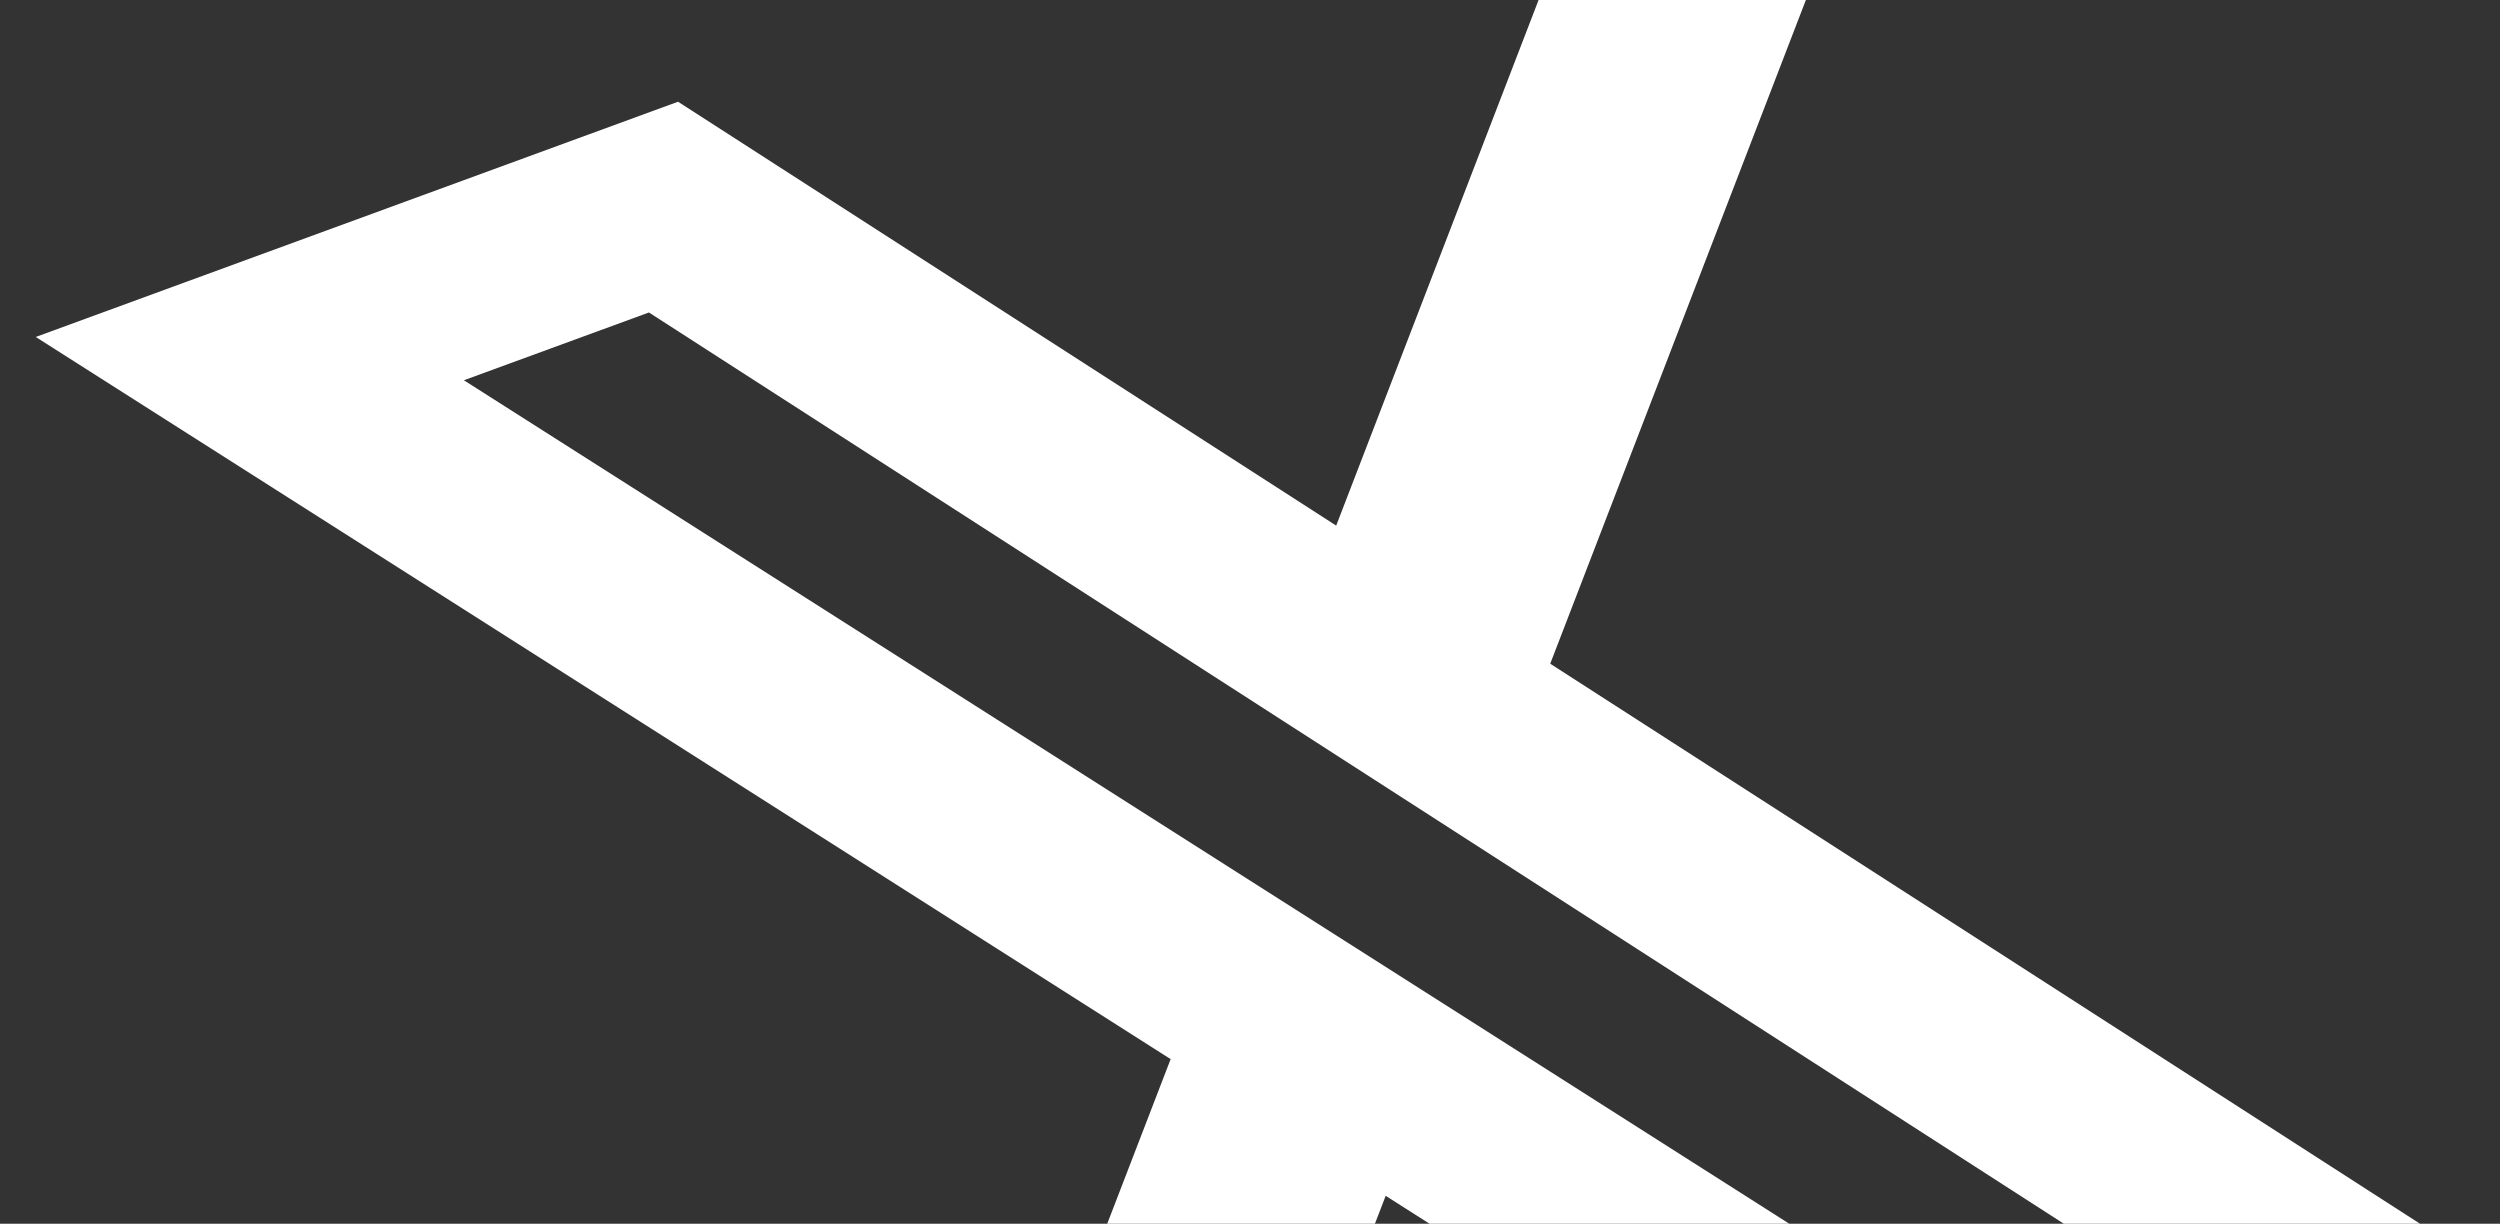 <svg width="333" height="163" viewBox="0 0 333 163" fill="none" xmlns="http://www.w3.org/2000/svg">
<rect x="0" y="0" width="333" height="163" fill="#333333" stroke="none"/>
<path d="M217.69 -33.114L259.147 -48.298L206.49 88.407L364.639 190.233L281.206 220.79L184.573 159.283L141.084 272.11L99.604 287.302L155.929 141.077L4.762 44.883L90.313 13.55L177.981 70.011L217.69 -33.114ZM283.566 191.791L306.537 183.378L86.438 41.622L61.789 50.65L283.566 191.791Z" fill="white"/>
</svg>
